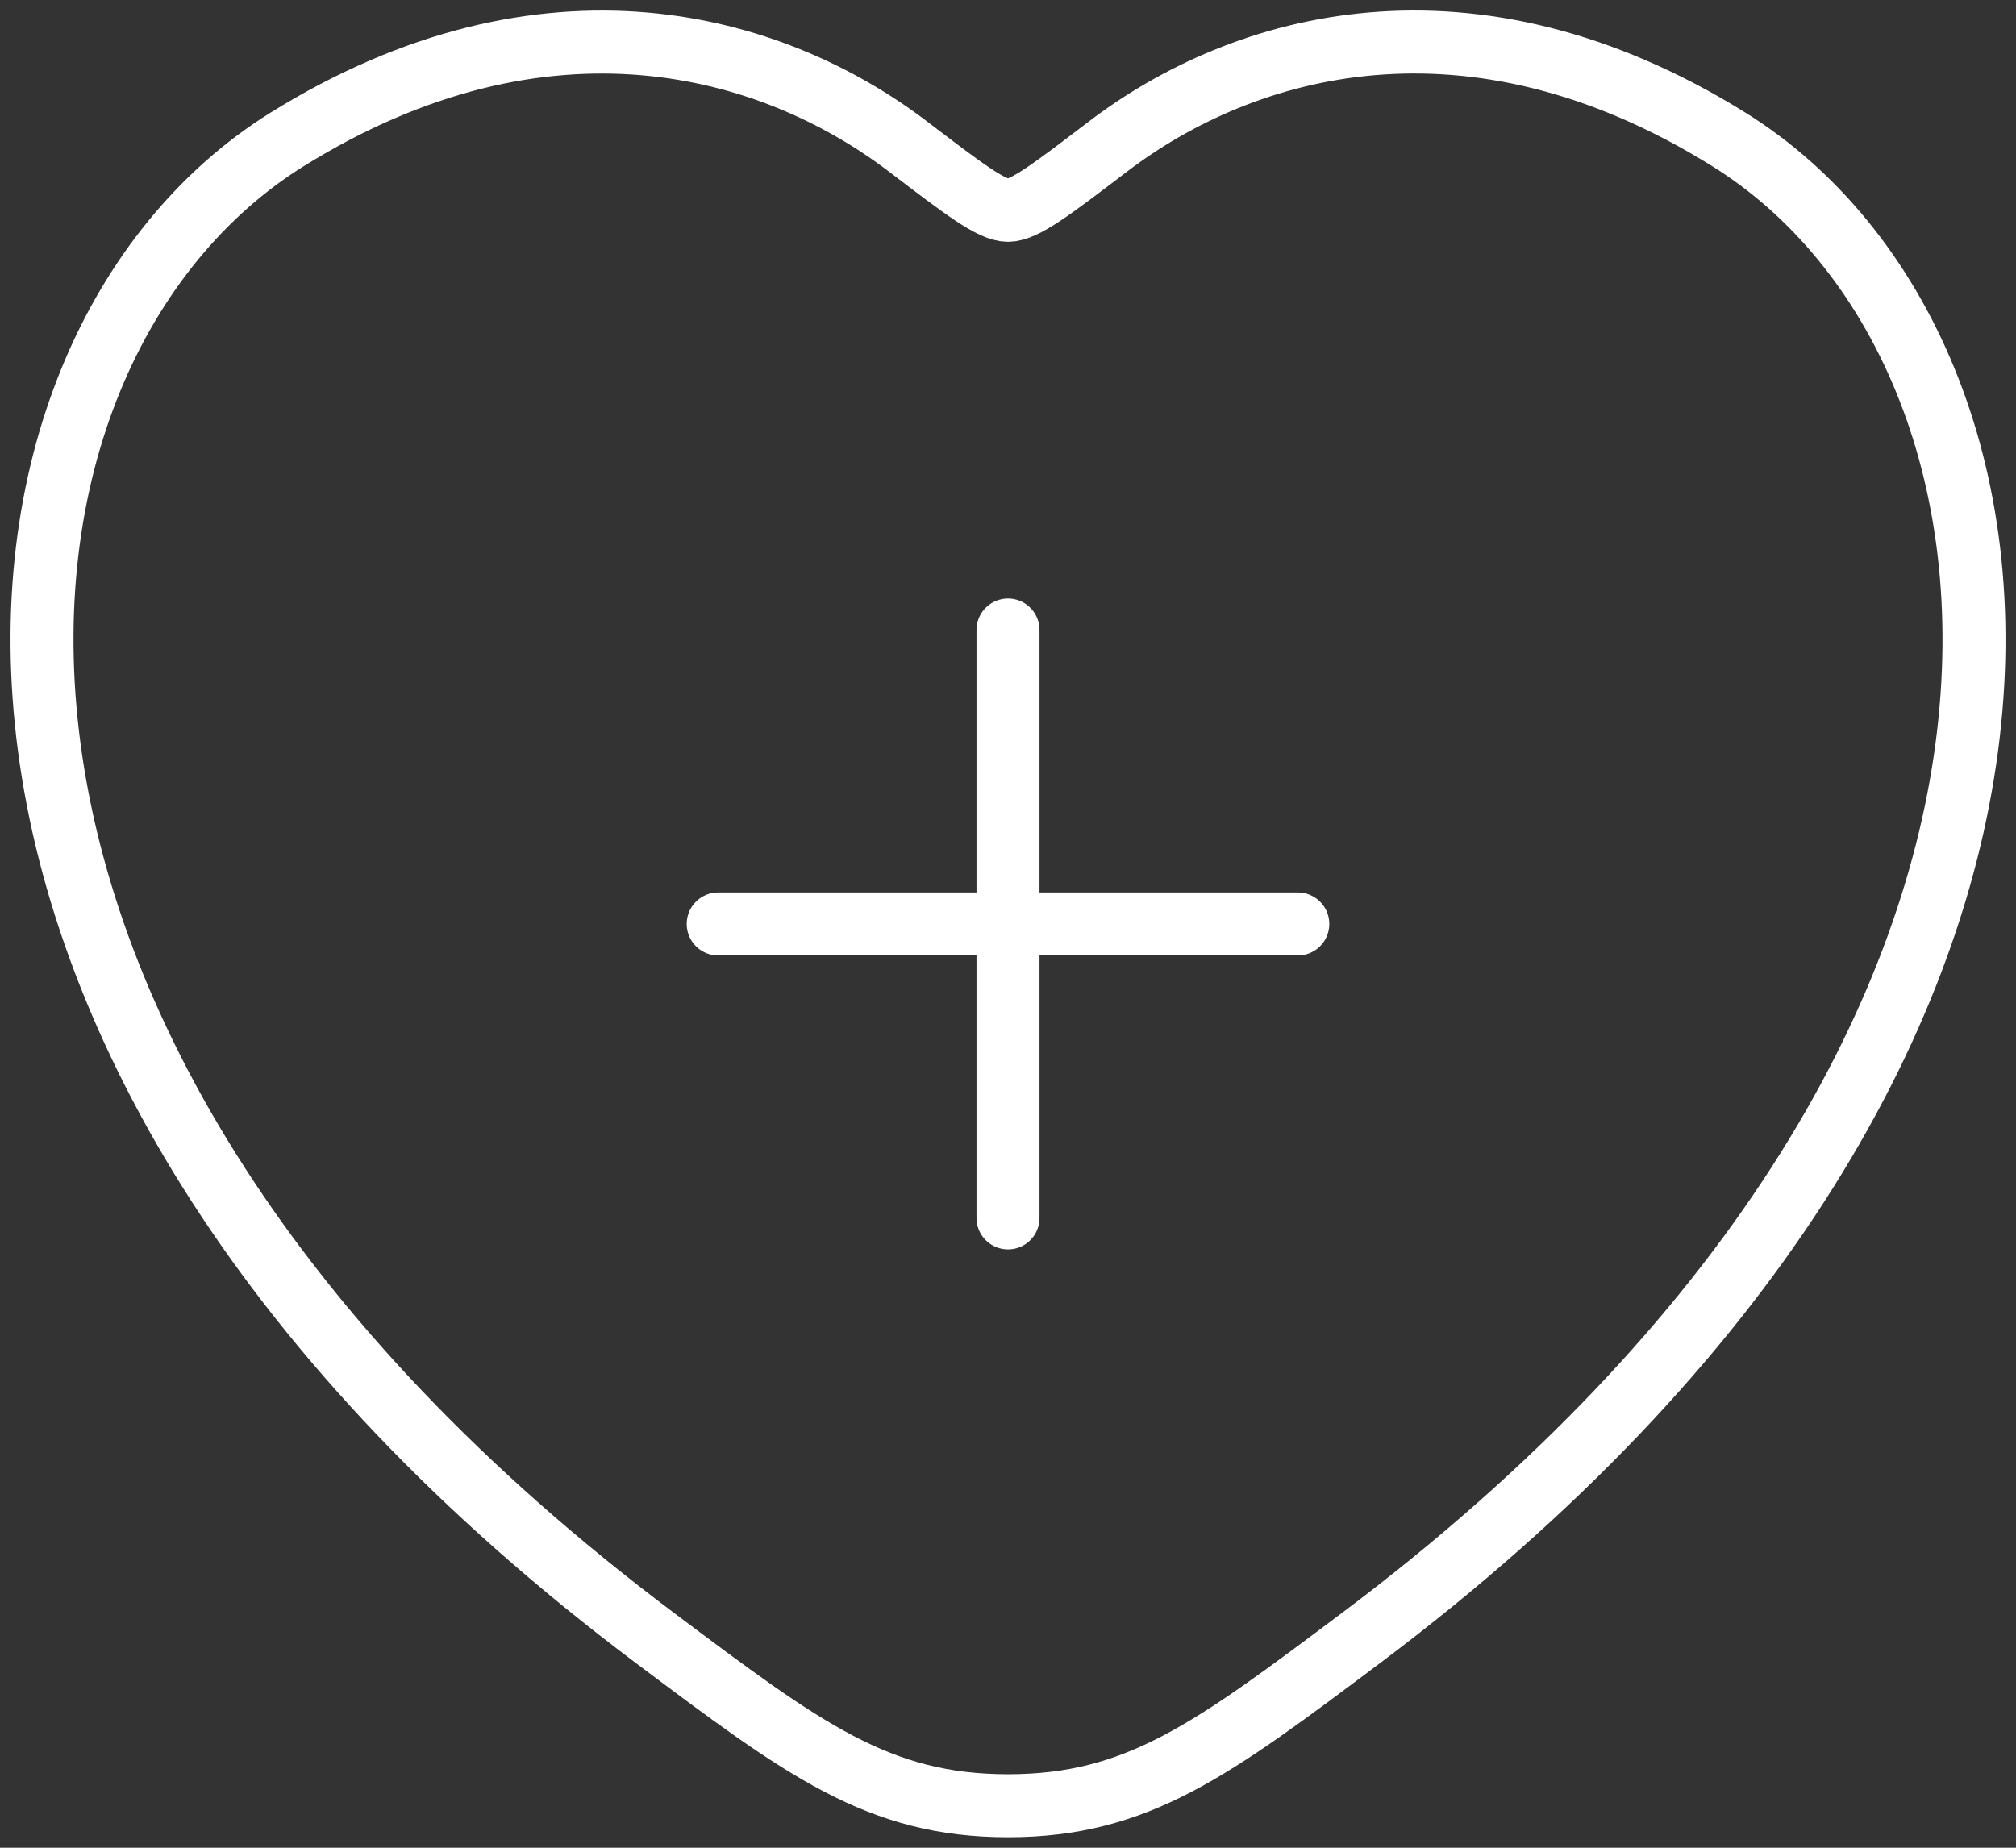 <svg width="48" height="44" viewBox="0 0 48 44" fill="none" xmlns="http://www.w3.org/2000/svg">
<rect x="0" y="0" width="48" height="44" fill="#333333" stroke="none"/>
<path d="M24 15.002V29.002M17.1 22.002H30.9M41.165 3.321C34.996 -0.518 29.612 1.027 26.378 3.491C25.053 4.501 24.391 5.008 24 5.008C23.609 5.008 22.947 4.501 21.622 3.491C18.388 1.027 13.004 -0.515 6.835 3.321C-1.259 8.356 -3.089 24.975 15.582 38.996C19.138 41.665 20.916 43 24 43C27.084 43 28.862 41.665 32.418 38.996C51.09 24.975 49.259 8.361 41.165 3.321Z" stroke="white" stroke-width="1.5" stroke-linecap="round" stroke-linejoin="round"/>
</svg>
